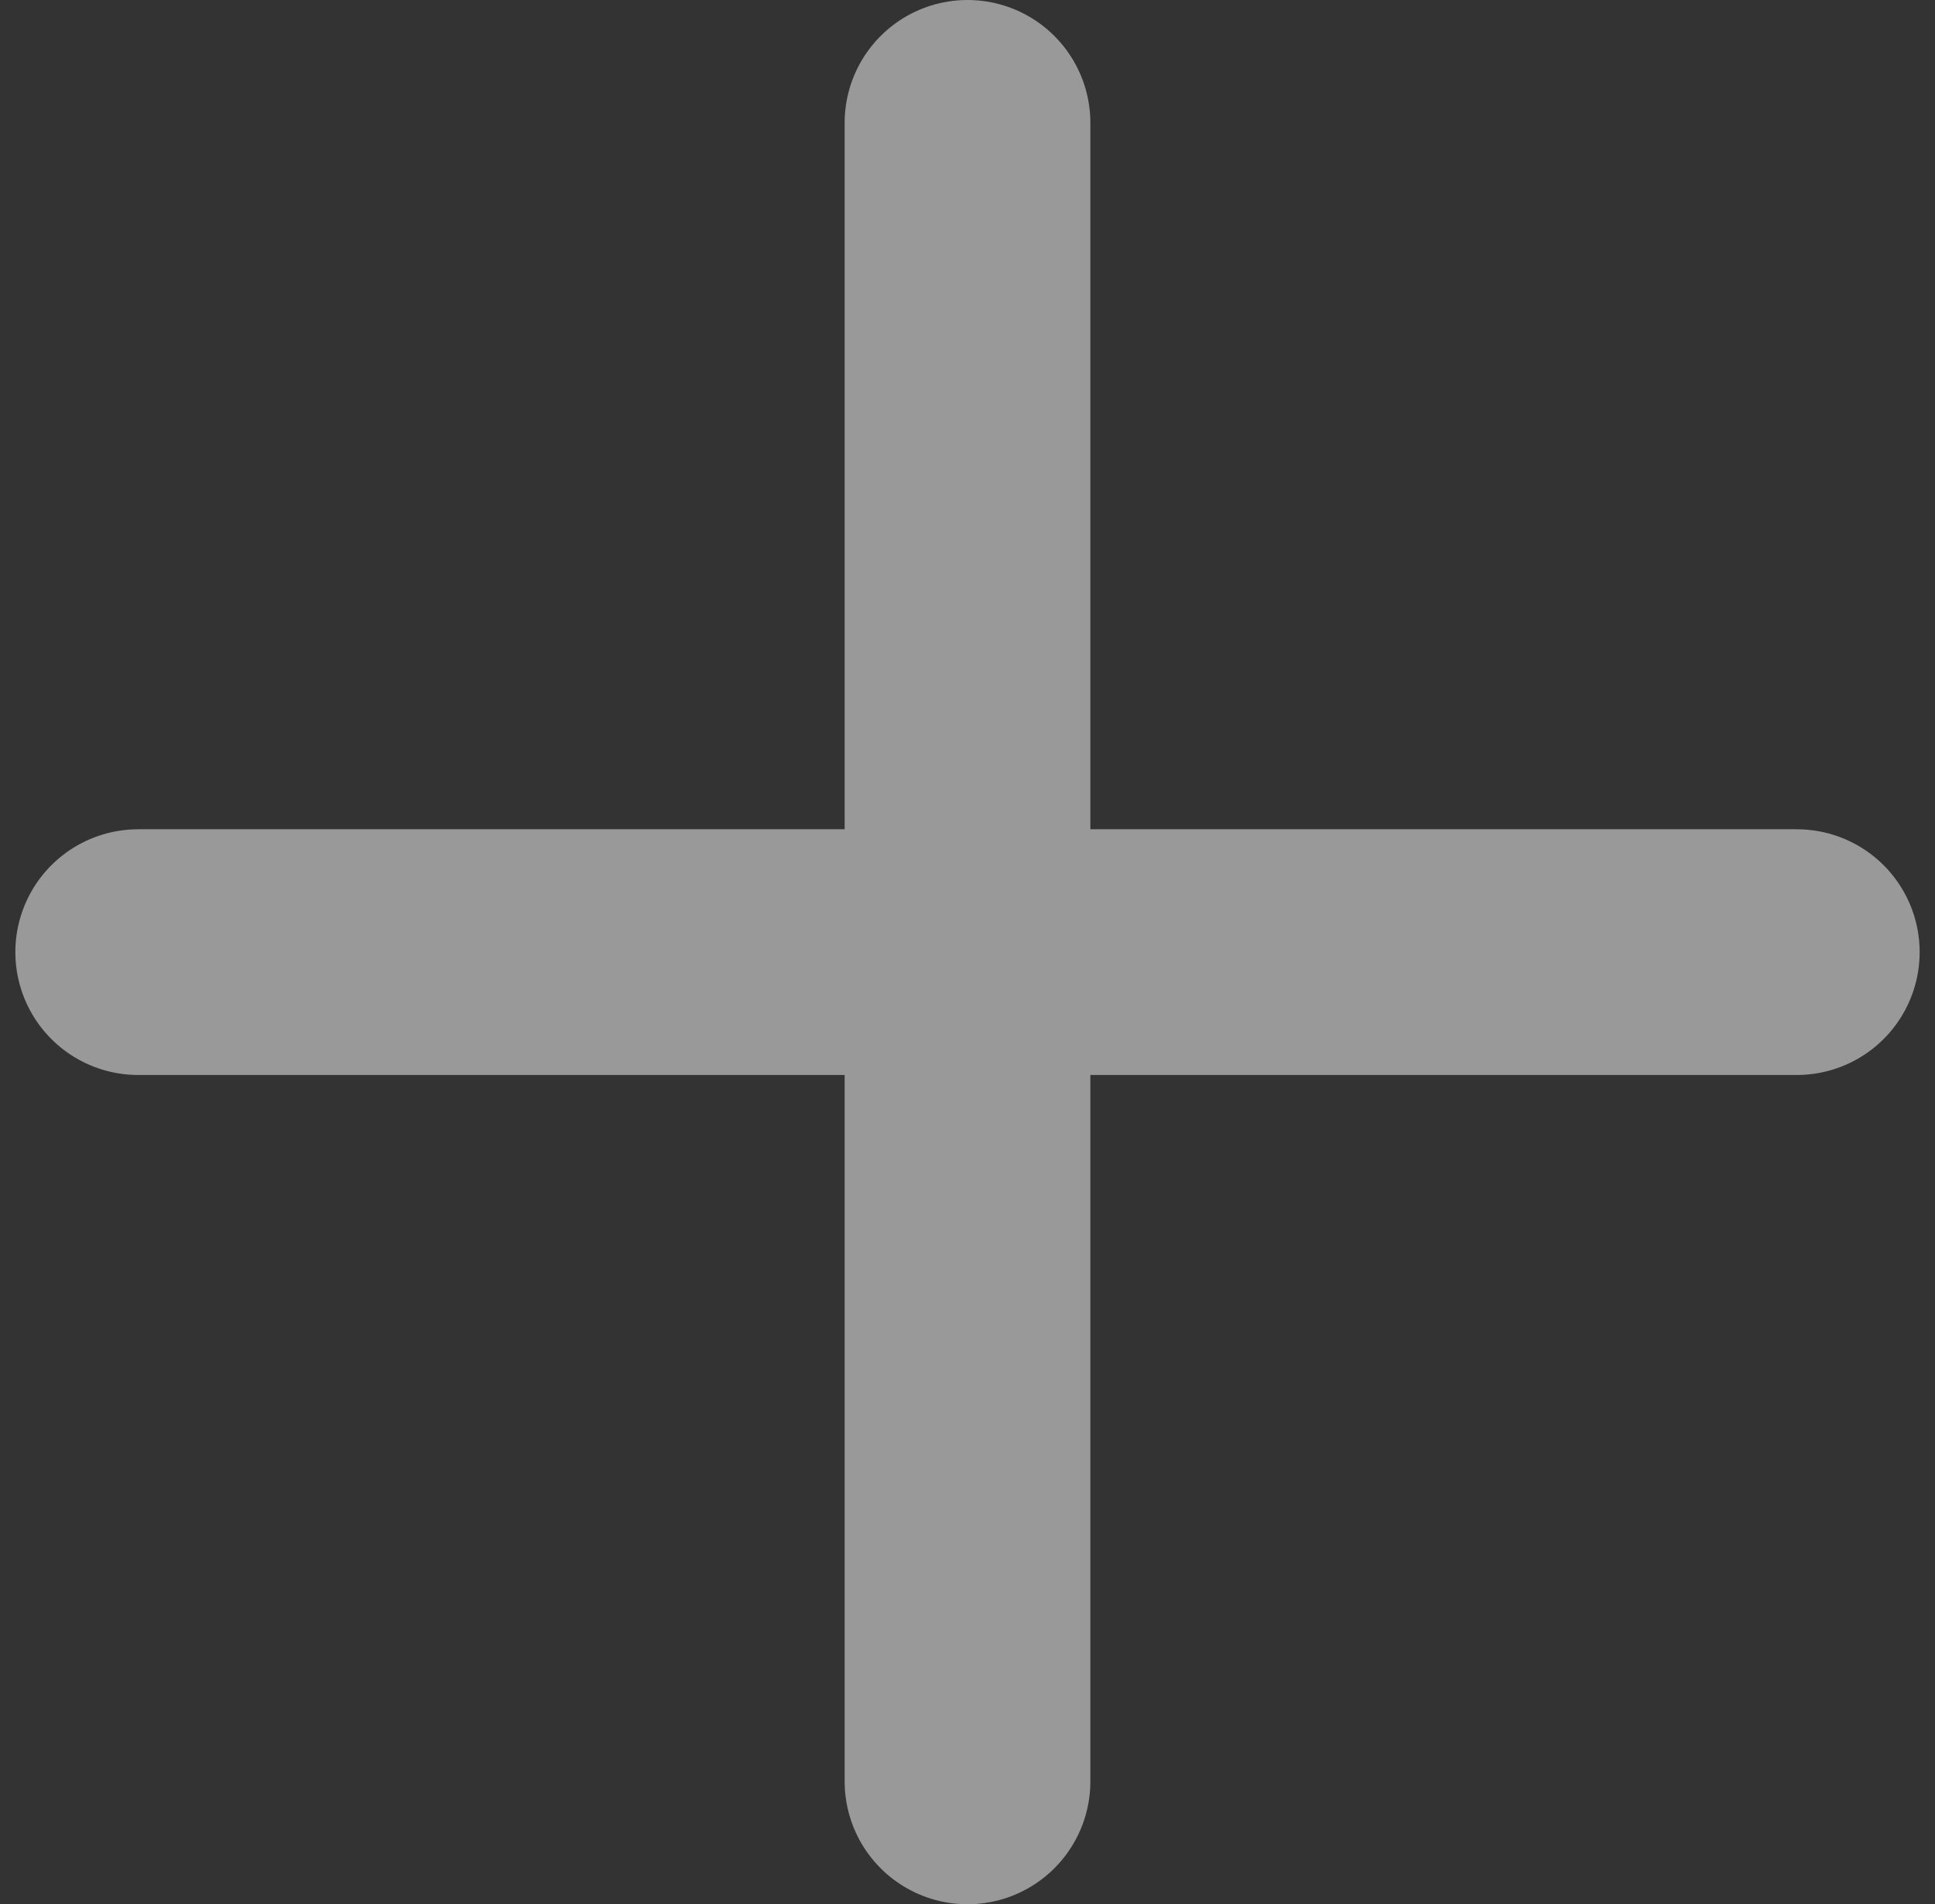 <svg width="63" height="62" viewBox="0 0 63 62" fill="none" xmlns="http://www.w3.org/2000/svg">
<rect x="0" y="0" width="63" height="62" fill="#333333" stroke="none"/>
<path opacity="0.5" d="M58.5 31L4.5 31M31.5 58L31.5 4" stroke="white" stroke-width="8" stroke-linecap="round" stroke-linejoin="round"/>
</svg>
